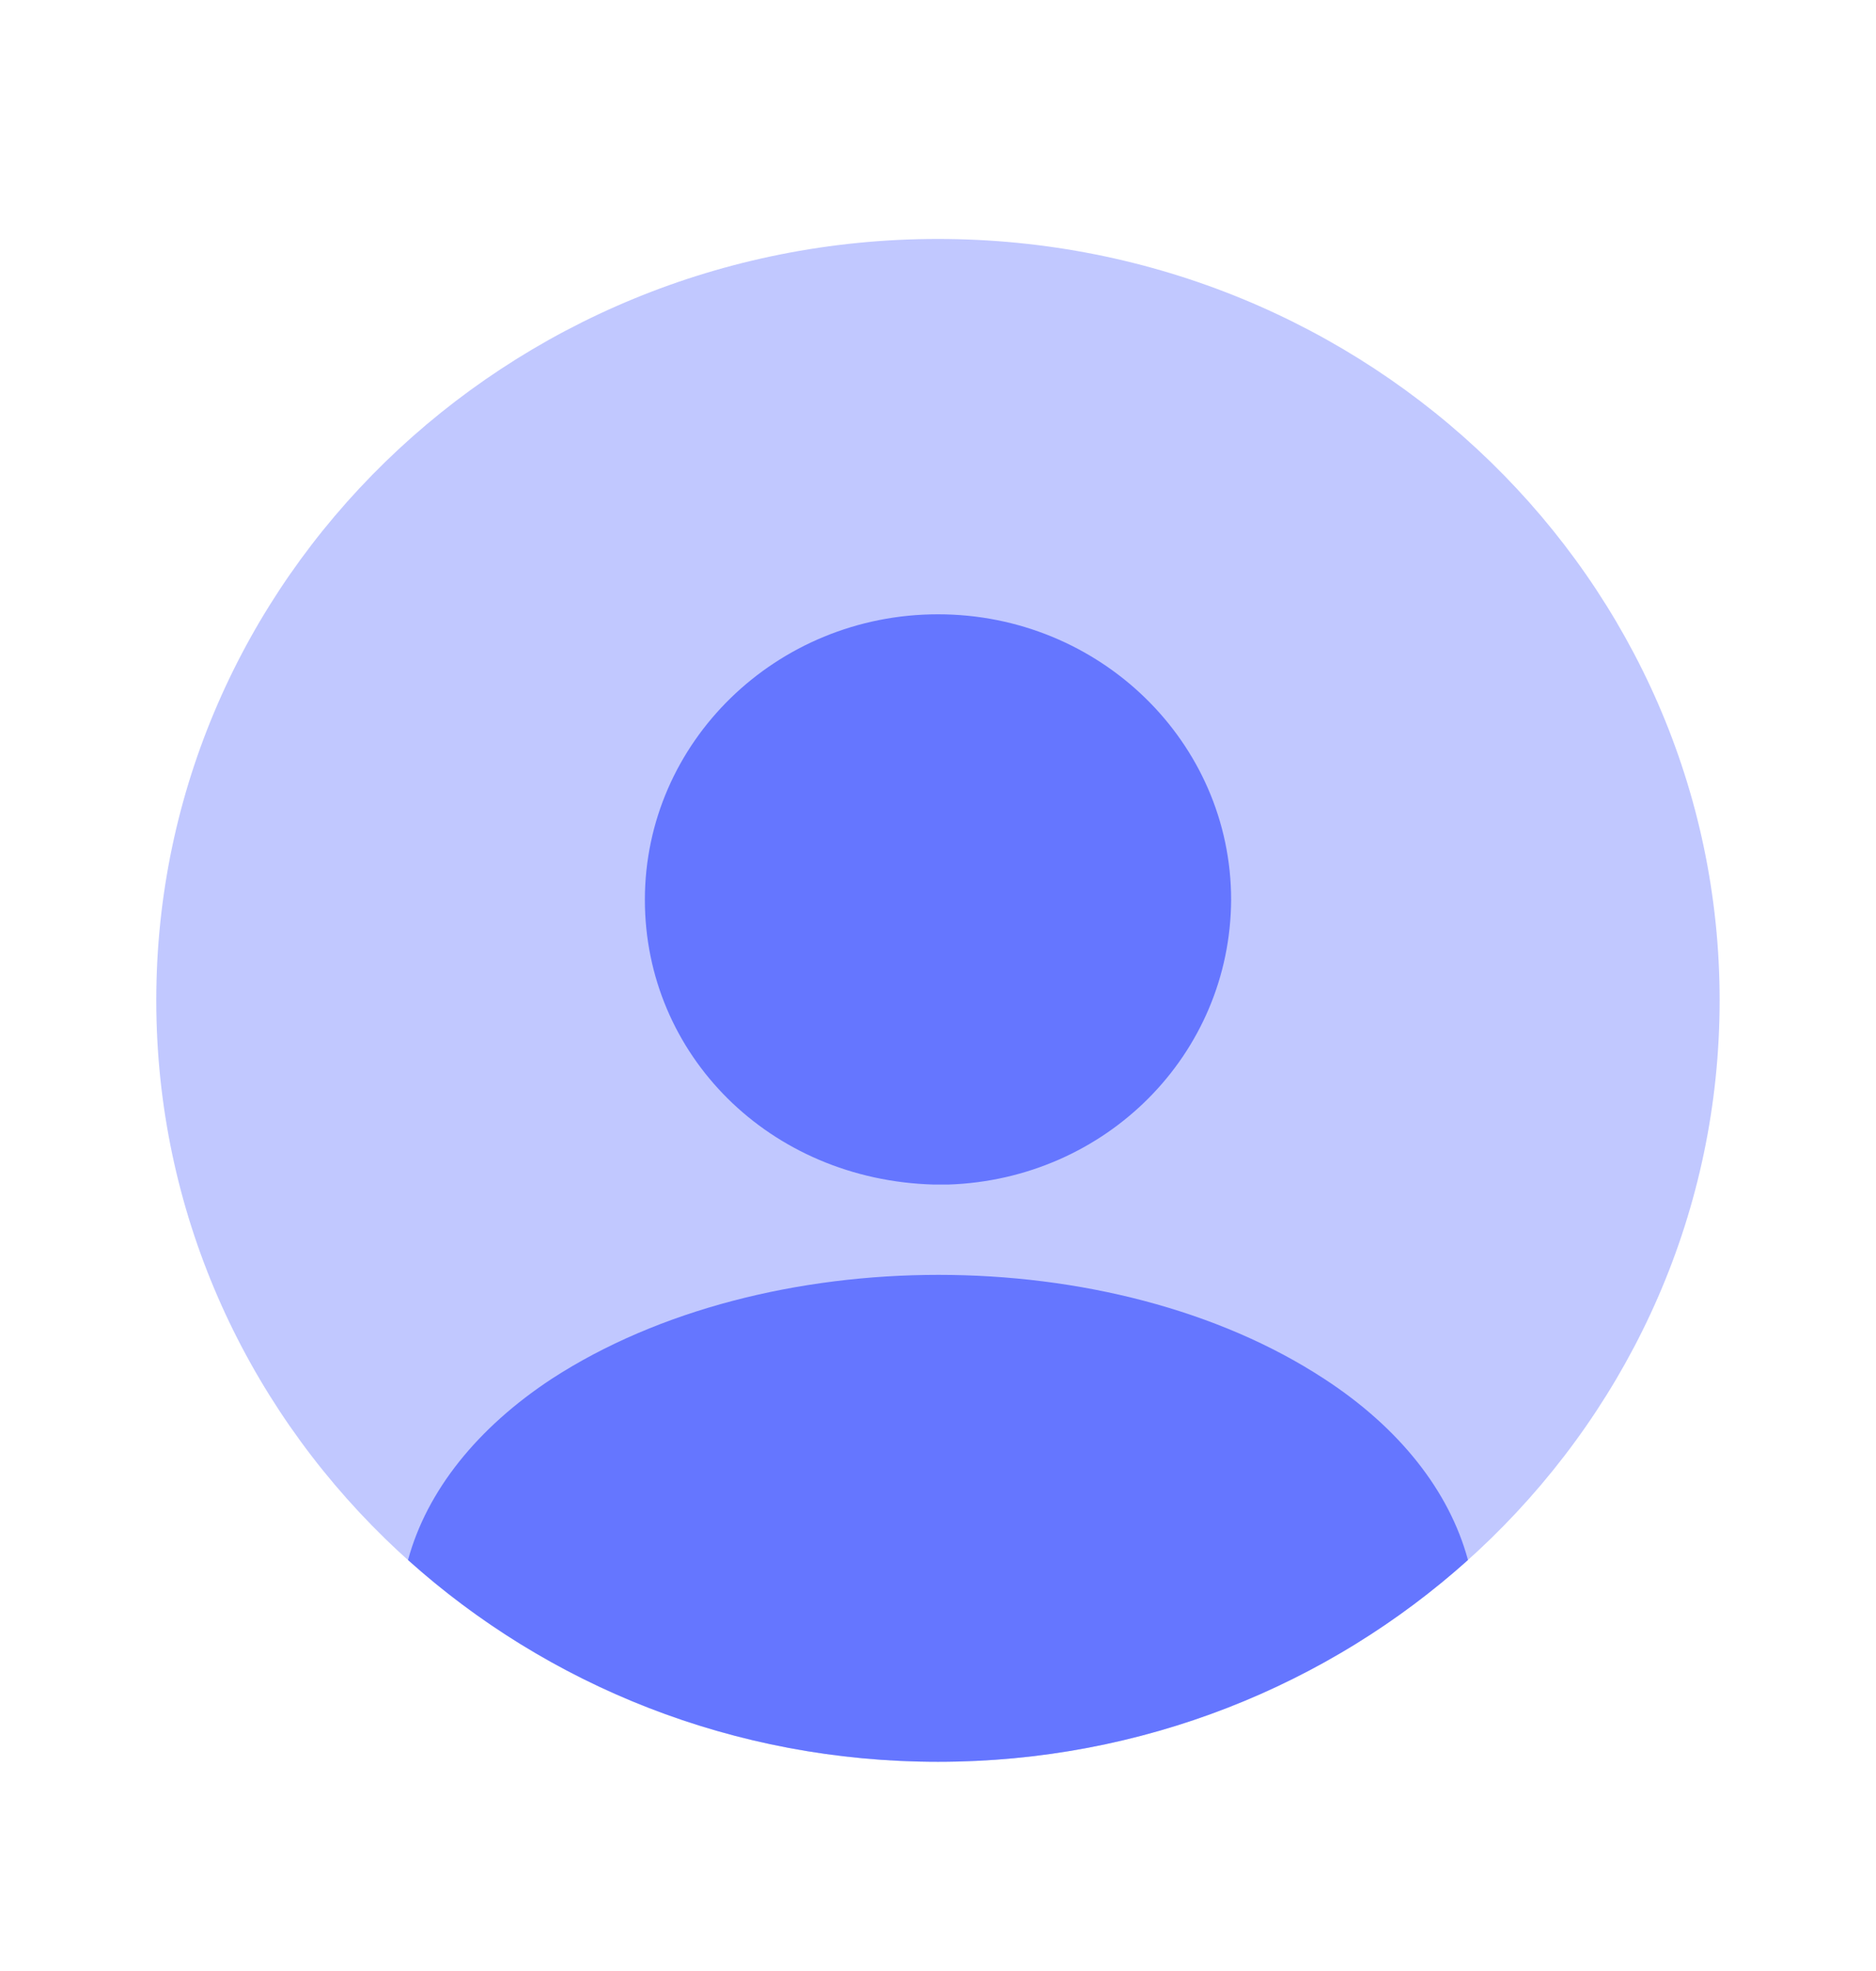 <svg width="20" height="21" viewBox="0 0 20 21" fill="none" xmlns="http://www.w3.org/2000/svg">
<path opacity="0.4" d="M9.999 18.771C14.602 18.771 18.333 15.139 18.333 10.658C18.333 6.178 14.602 2.546 9.999 2.546C5.397 2.546 1.666 6.178 1.666 10.658C1.666 15.139 5.397 18.771 9.999 18.771Z" fill="#6576FF"/>
<path d="M10 6.545C8.275 6.545 6.875 7.908 6.875 9.587C6.875 11.234 8.2 12.573 9.958 12.621C9.983 12.621 10.017 12.621 10.033 12.621C10.05 12.621 10.075 12.621 10.092 12.621C10.1 12.621 10.108 12.621 10.108 12.621C11.792 12.565 13.117 11.234 13.125 9.587C13.125 7.908 11.725 6.545 10 6.545Z" fill="#6576FF"/>
<path d="M15.65 16.621C14.166 17.952 12.183 18.771 10 18.771C7.816 18.771 5.833 17.952 4.35 16.621C4.55 15.883 5.091 15.21 5.883 14.69C8.158 13.214 11.858 13.214 14.116 14.69C14.916 15.21 15.45 15.883 15.65 16.621Z" fill="#6576FF"/>
</svg>
